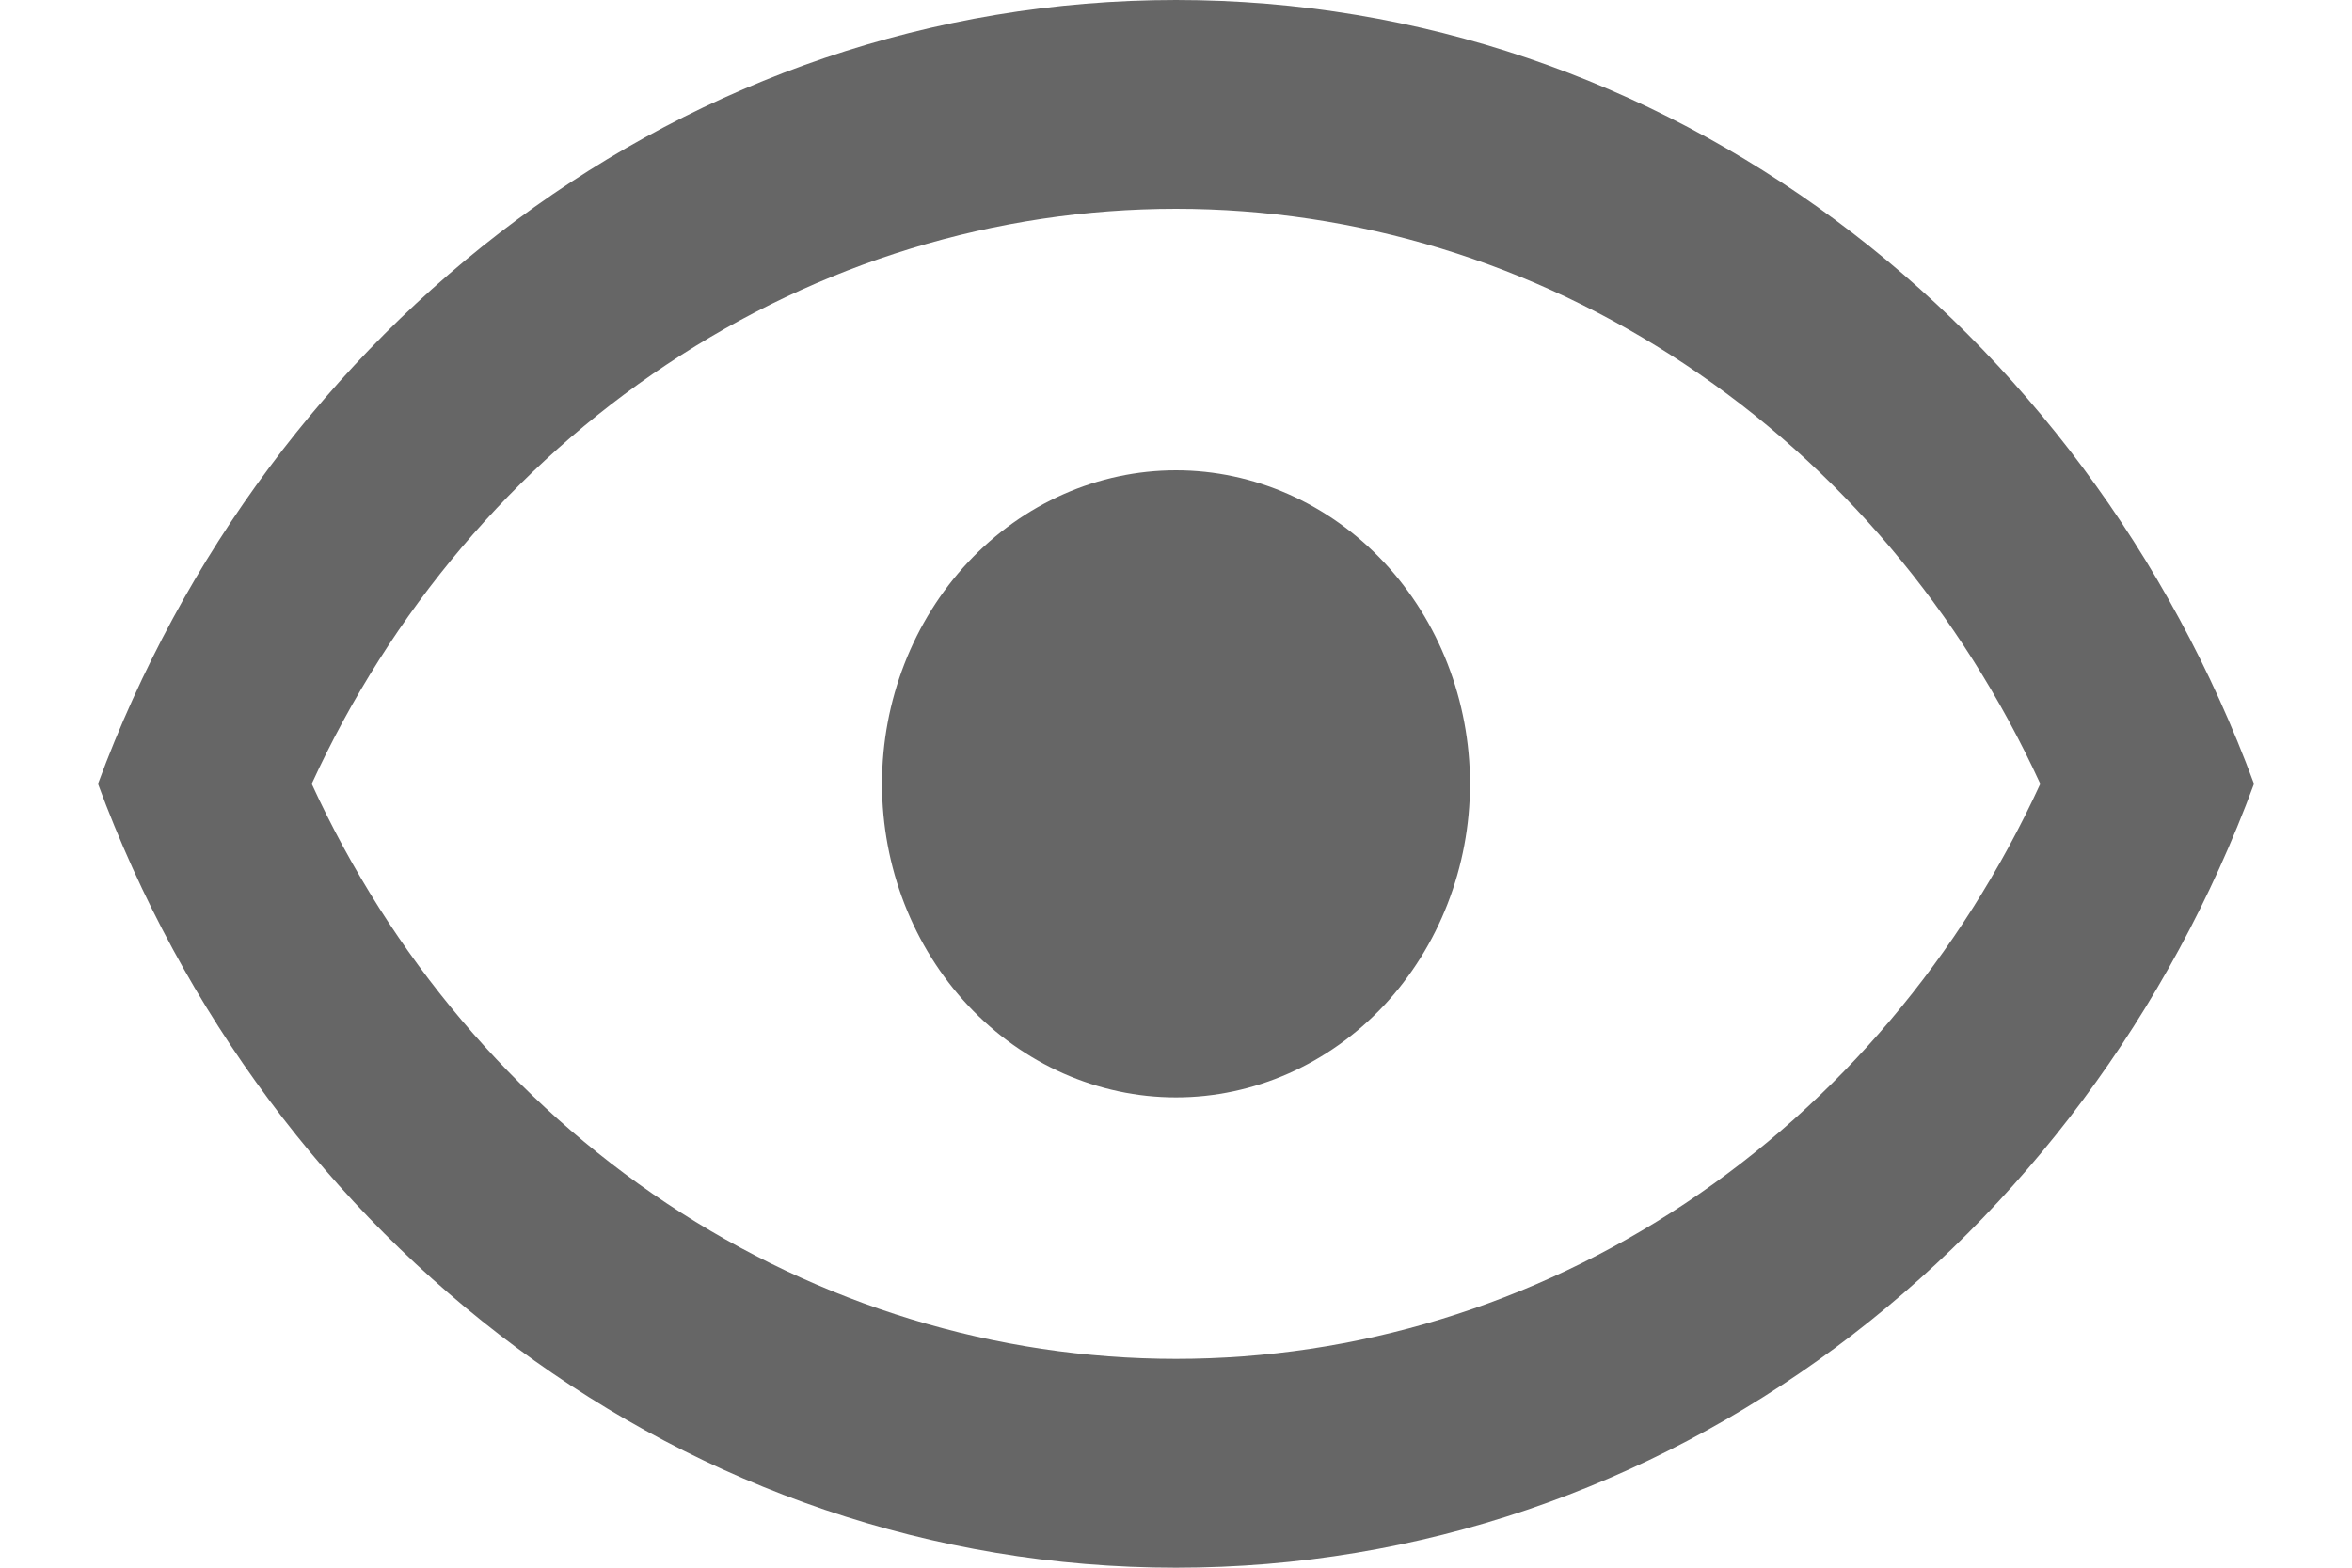 <svg width="15" height="10" viewBox="0 0 15 10" fill="none" xmlns="http://www.w3.org/2000/svg">
<path d="M7.5 3C7.997 3 8.474 3.211 8.826 3.586C9.177 3.961 9.375 4.47 9.375 5C9.375 5.53 9.177 6.039 8.826 6.414C8.474 6.789 7.997 7 7.5 7C7.003 7 6.526 6.789 6.174 6.414C5.823 6.039 5.625 5.53 5.625 5C5.625 4.47 5.823 3.961 6.174 3.586C6.526 3.211 7.003 3 7.5 3ZM7.5 0C10.625 0 13.294 2.073 14.375 5C13.294 7.927 10.625 10 7.5 10C4.375 10 1.706 7.927 0.625 5C1.706 2.073 4.375 0 7.5 0ZM1.988 5C2.493 6.1 3.277 7.027 4.252 7.676C5.226 8.324 6.351 8.668 7.5 8.668C8.649 8.668 9.774 8.324 10.748 7.676C11.723 7.027 12.507 6.1 13.012 5C12.507 3.9 11.723 2.973 10.748 2.325C9.774 1.676 8.649 1.332 7.5 1.332C6.351 1.332 5.226 1.676 4.252 2.325C3.277 2.973 2.493 3.9 1.988 5Z" fill="#666666"/>
</svg>
